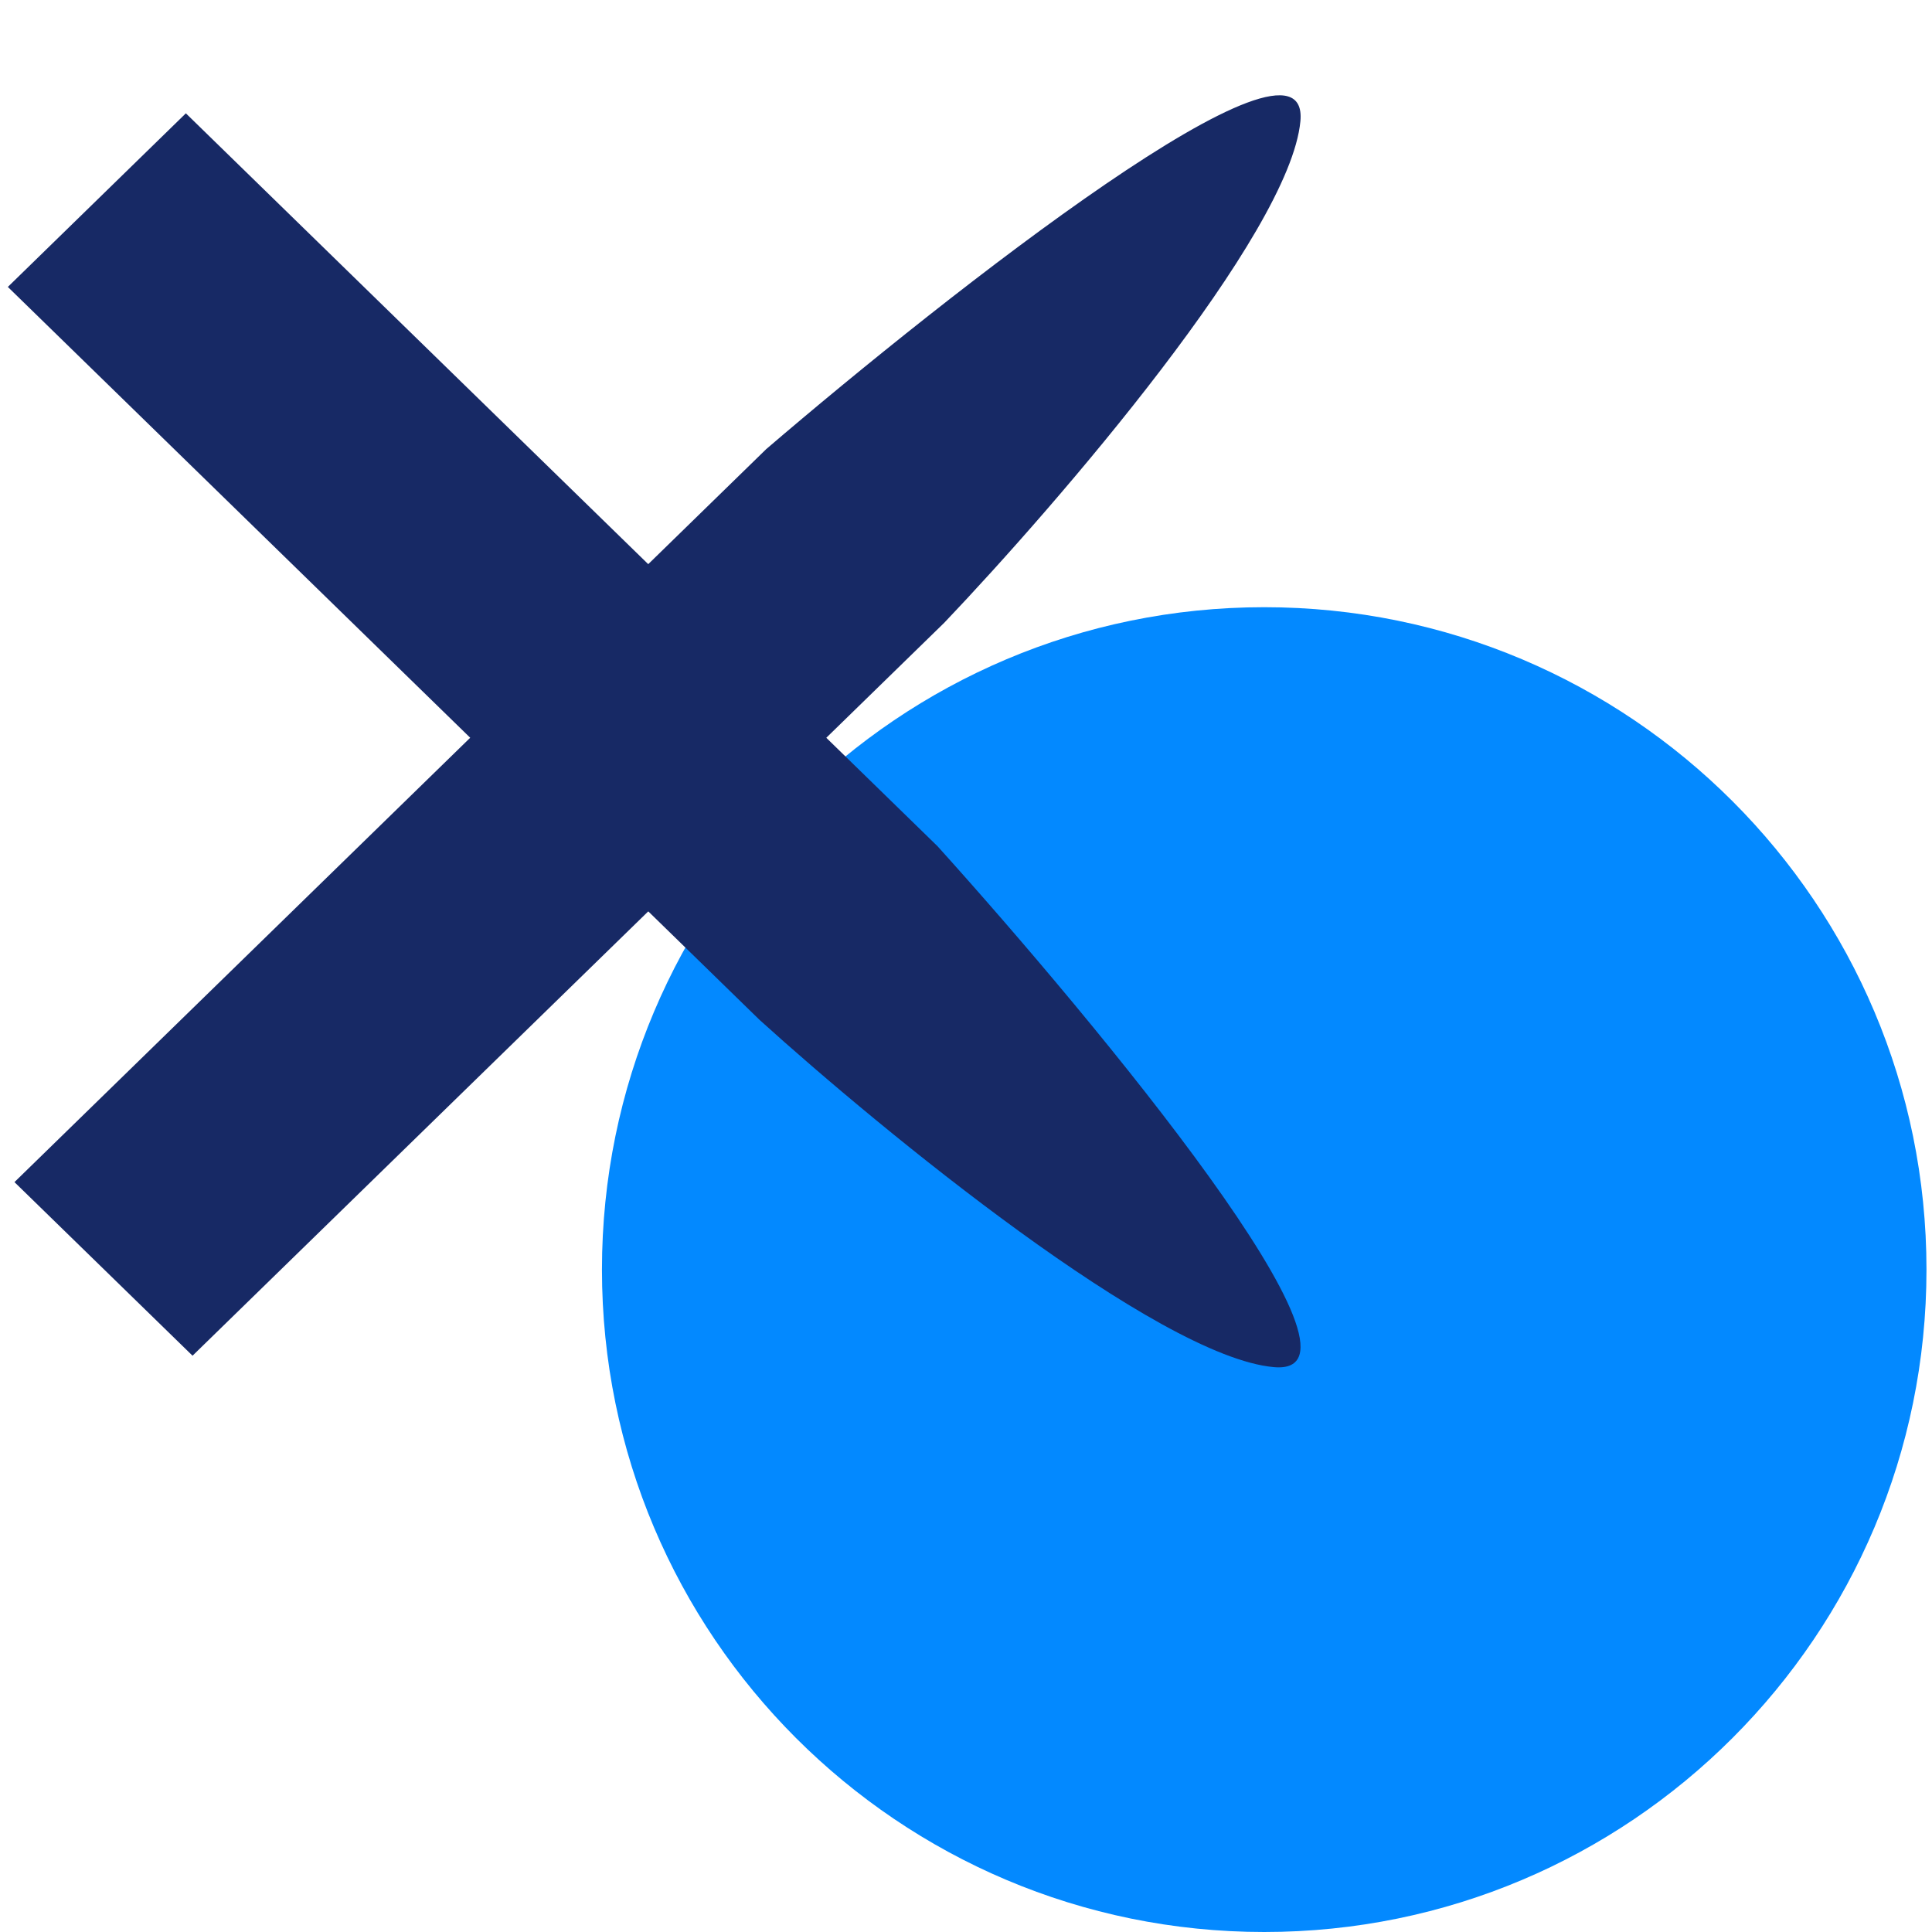 <svg width="35" height="35" viewBox="0 0 35 35" fill="none" xmlns="http://www.w3.org/2000/svg">
<path d="M22.903 35C29.529 35 34.9 29.627 34.9 23C34.9 16.373 29.529 11 22.903 11C16.277 11 10.905 16.373 10.905 23C10.905 29.627 16.277 35 22.903 35Z" fill="#0389FF"/>
<path d="M13.761 18.477L0.142 5.198L3.367 2.053L16.986 15.332C19.893 18.555 25.181 24.953 23.079 24.767C20.976 24.581 15.991 20.496 13.761 18.477Z" fill="#172965"/>
<path d="M17.107 11.281L3.488 24.56L0.262 21.415L13.881 8.136C17.186 5.302 23.749 0.146 23.558 2.196C23.366 4.246 19.177 9.107 17.107 11.281Z" fill="#172965"/>
</svg>
